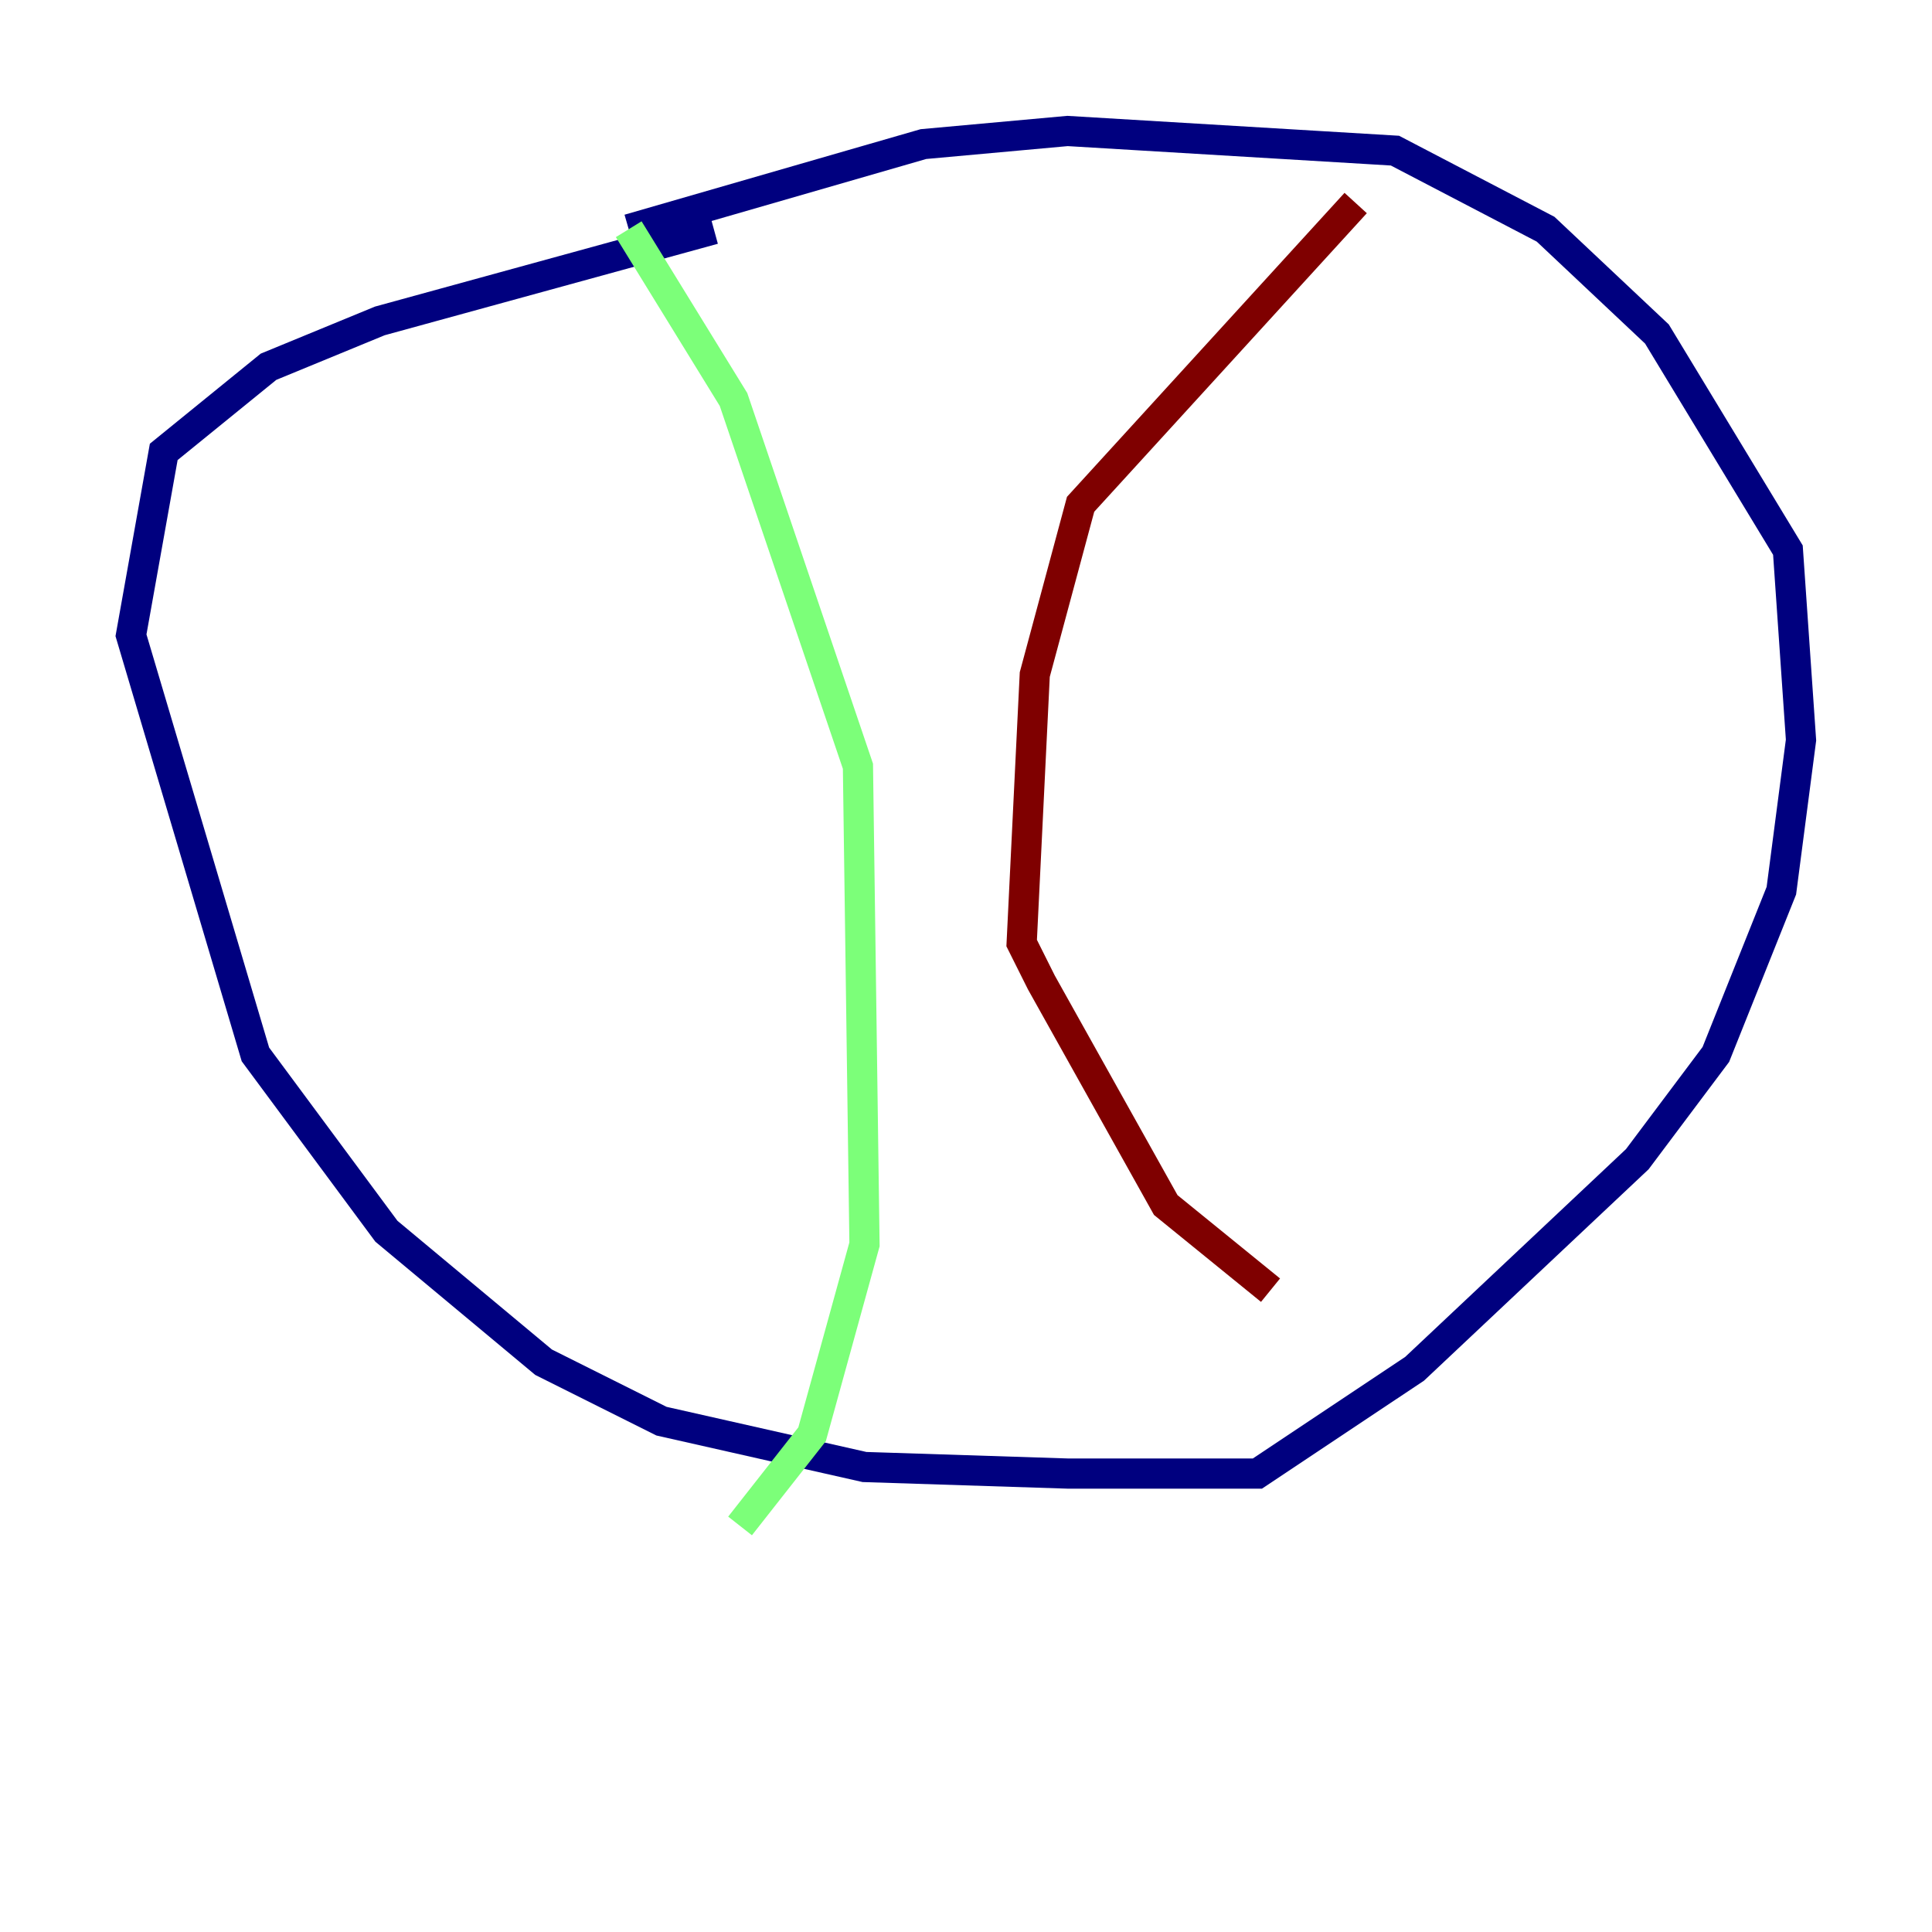 <?xml version="1.0" encoding="utf-8" ?>
<svg baseProfile="tiny" height="128" version="1.2" viewBox="0,0,128,128" width="128" xmlns="http://www.w3.org/2000/svg" xmlns:ev="http://www.w3.org/2001/xml-events" xmlns:xlink="http://www.w3.org/1999/xlink"><defs /><polyline fill="none" points="47.295,15.186 25.166,21.261 17.79,24.298 10.848,29.939 8.678,42.088 16.922,69.858 25.6,81.573 36.014,90.251 43.824,94.156 57.275,97.193 70.725,97.627 83.308,97.627 93.722,90.685 108.475,76.8 113.681,69.858 118.02,59.01 119.322,49.031 118.454,36.447 109.776,22.129 102.4,15.186 92.42,9.98 70.725,8.678 61.18,9.546 41.654,15.186" stroke="#00007f" stroke-width="2" /><polyline fill="none" points="41.654,15.186 48.597,26.468 56.841,50.766 57.275,82.441 53.803,95.024 49.031,101.098" stroke="#7cff79" stroke-width="2" /><polyline fill="none" points="89.817,13.451 71.593,33.41 68.556,44.691 67.688,62.481 68.99,65.085 77.234,79.837 84.176,85.478" stroke="#7f0000" stroke-width="2" /></svg>